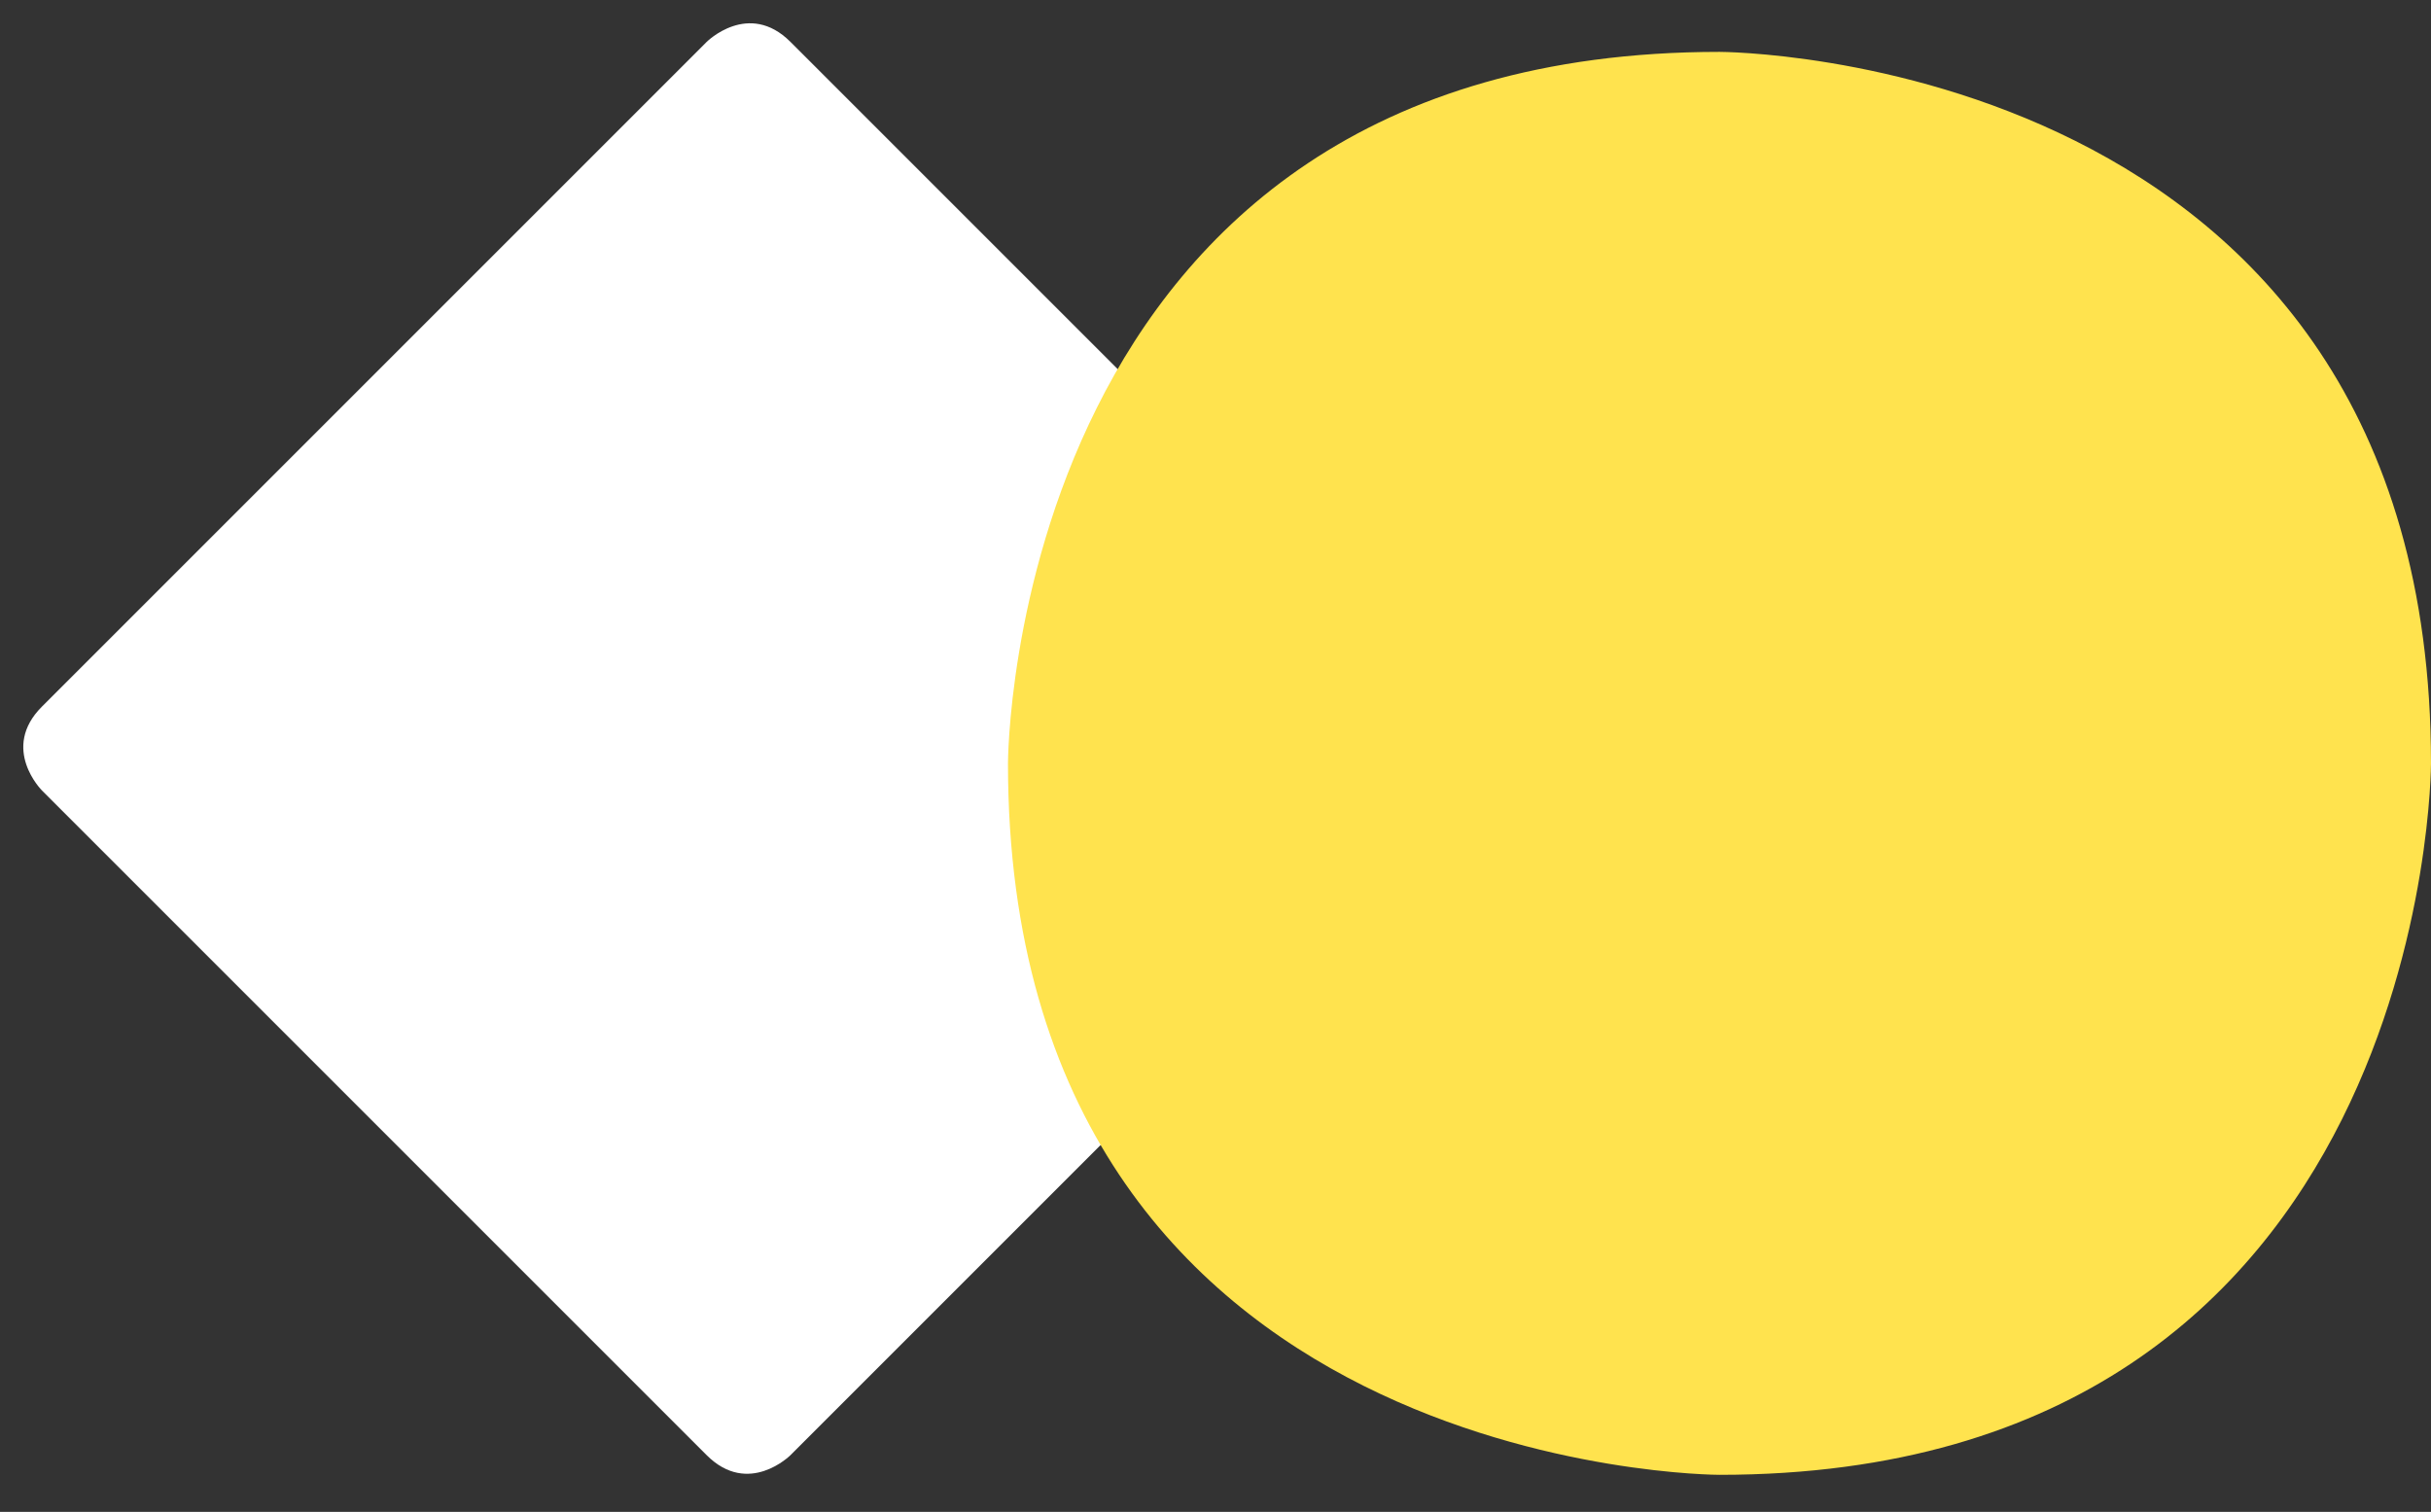 <svg width="82" height="51" viewBox="0 0 82 51" fill="none" xmlns="http://www.w3.org/2000/svg">
    <rect x="0" y="0" width="82" height="51" fill="#333333" stroke="none"/>
    <path transform="rotate(45 25.25 0)" fill="white" d="M27.25 0h31.709s2 0 2 2v31.709s0 2 -2 2h-31.709s-2 0 -2 -2v-31.709s0 -2 2 -2" />
    <path fill="#FFE34E" d="M58 1.75h0s24 0 24 24v0s0 24 -24 24h0s-24 0 -24 -24v0s0 -24 24 -24" />
</svg>